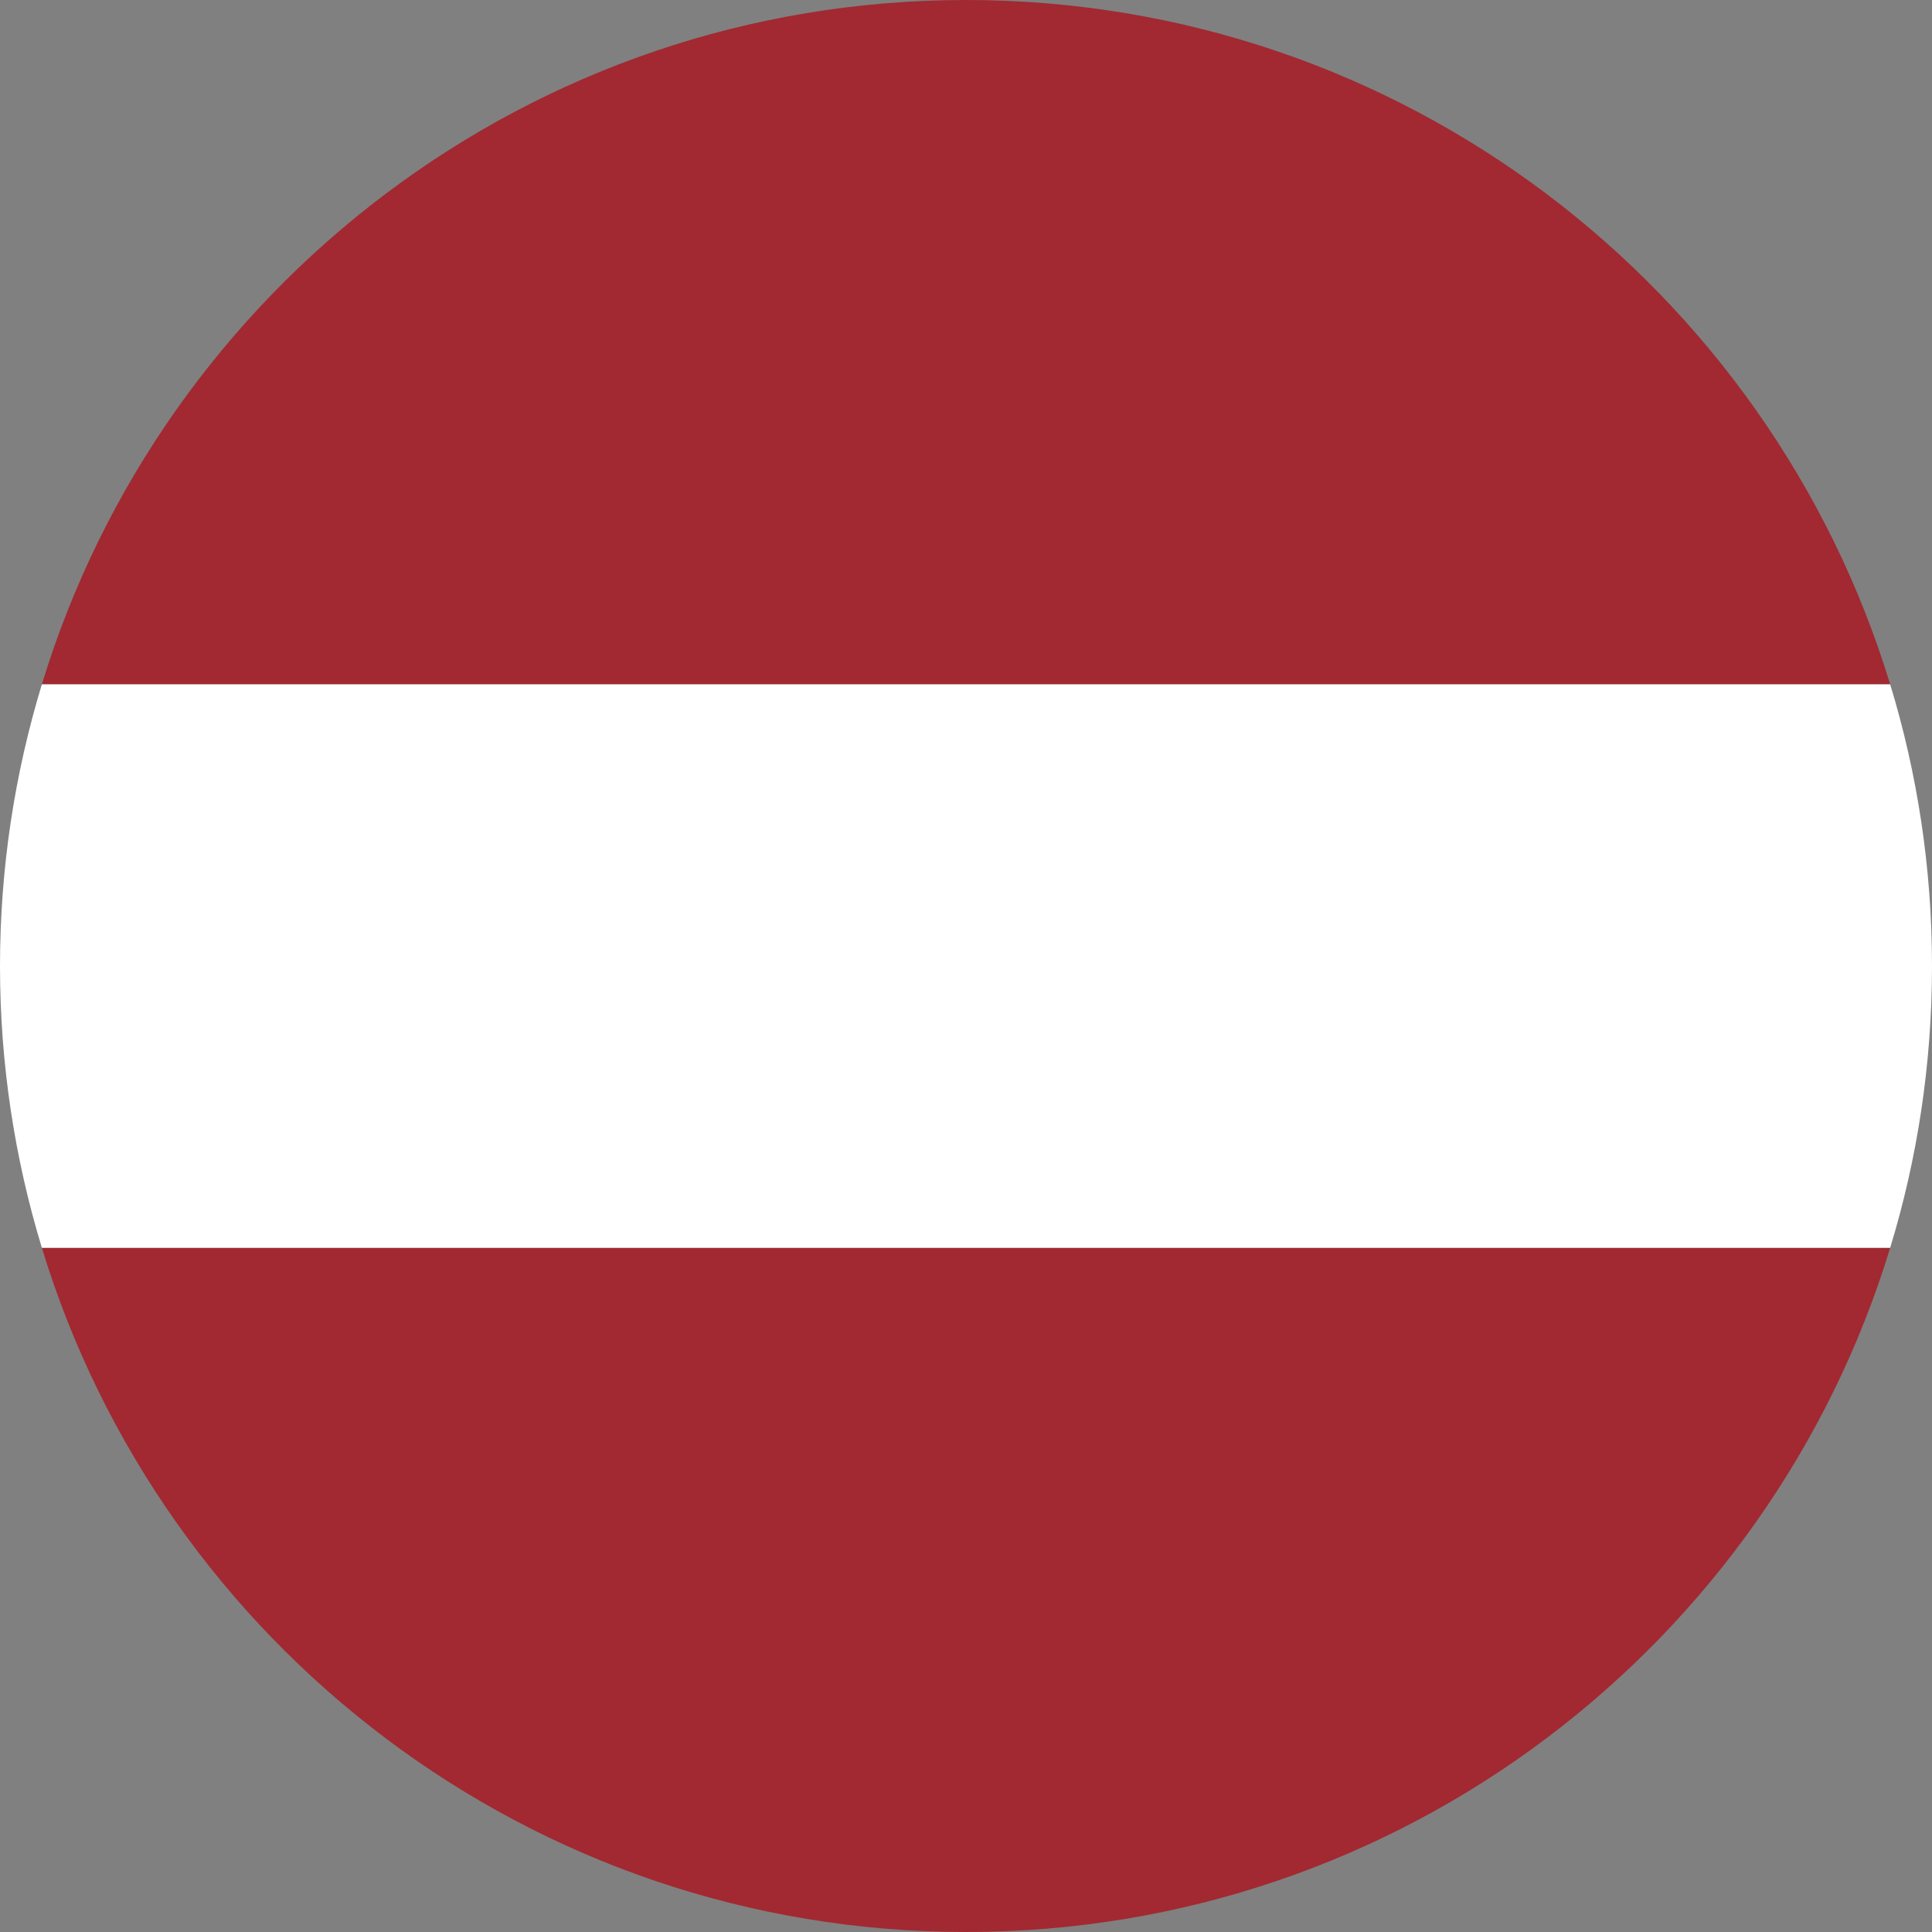 <?xml version="1.0" encoding="utf-8"?>
<!-- Generator: Adobe Illustrator 16.0.0, SVG Export Plug-In . SVG Version: 6.00 Build 0)  -->
<!DOCTYPE svg PUBLIC "-//W3C//DTD SVG 1.0//EN" "http://www.w3.org/TR/2001/REC-SVG-20010904/DTD/svg10.dtd">
<svg version="1.0" id="Layer_1" xmlns="http://www.w3.org/2000/svg" xmlns:xlink="http://www.w3.org/1999/xlink" x="0px" y="0px"
	 width="40px" height="40px" viewBox="0 0 40 40" enable-background="new 0 0 40 40" xml:space="preserve">
<rect x="0" y="0" width="40" height="40" fill="#808080" stroke="none"/>
<g>
	<g>
		<path fill="#A22931" d="M20,40c9.017,0,16.639-5.965,19.134-14.165H0.867C3.362,34.035,10.986,40,20,40z"/>
		<path fill="#A22931" d="M20,0C10.986,0,3.362,5.969,0.867,14.168h38.267C36.639,5.969,29.017,0,20,0z"/>
		<path fill="#FFFFFF" d="M39.134,14.168H0.867C0.305,16.014,0,17.972,0,20c0,2.029,0.305,3.989,0.867,5.835h38.267
			C39.697,23.989,40,22.029,40,20C40,17.972,39.697,16.014,39.134,14.168z"/>
	</g>
</g>
</svg>
